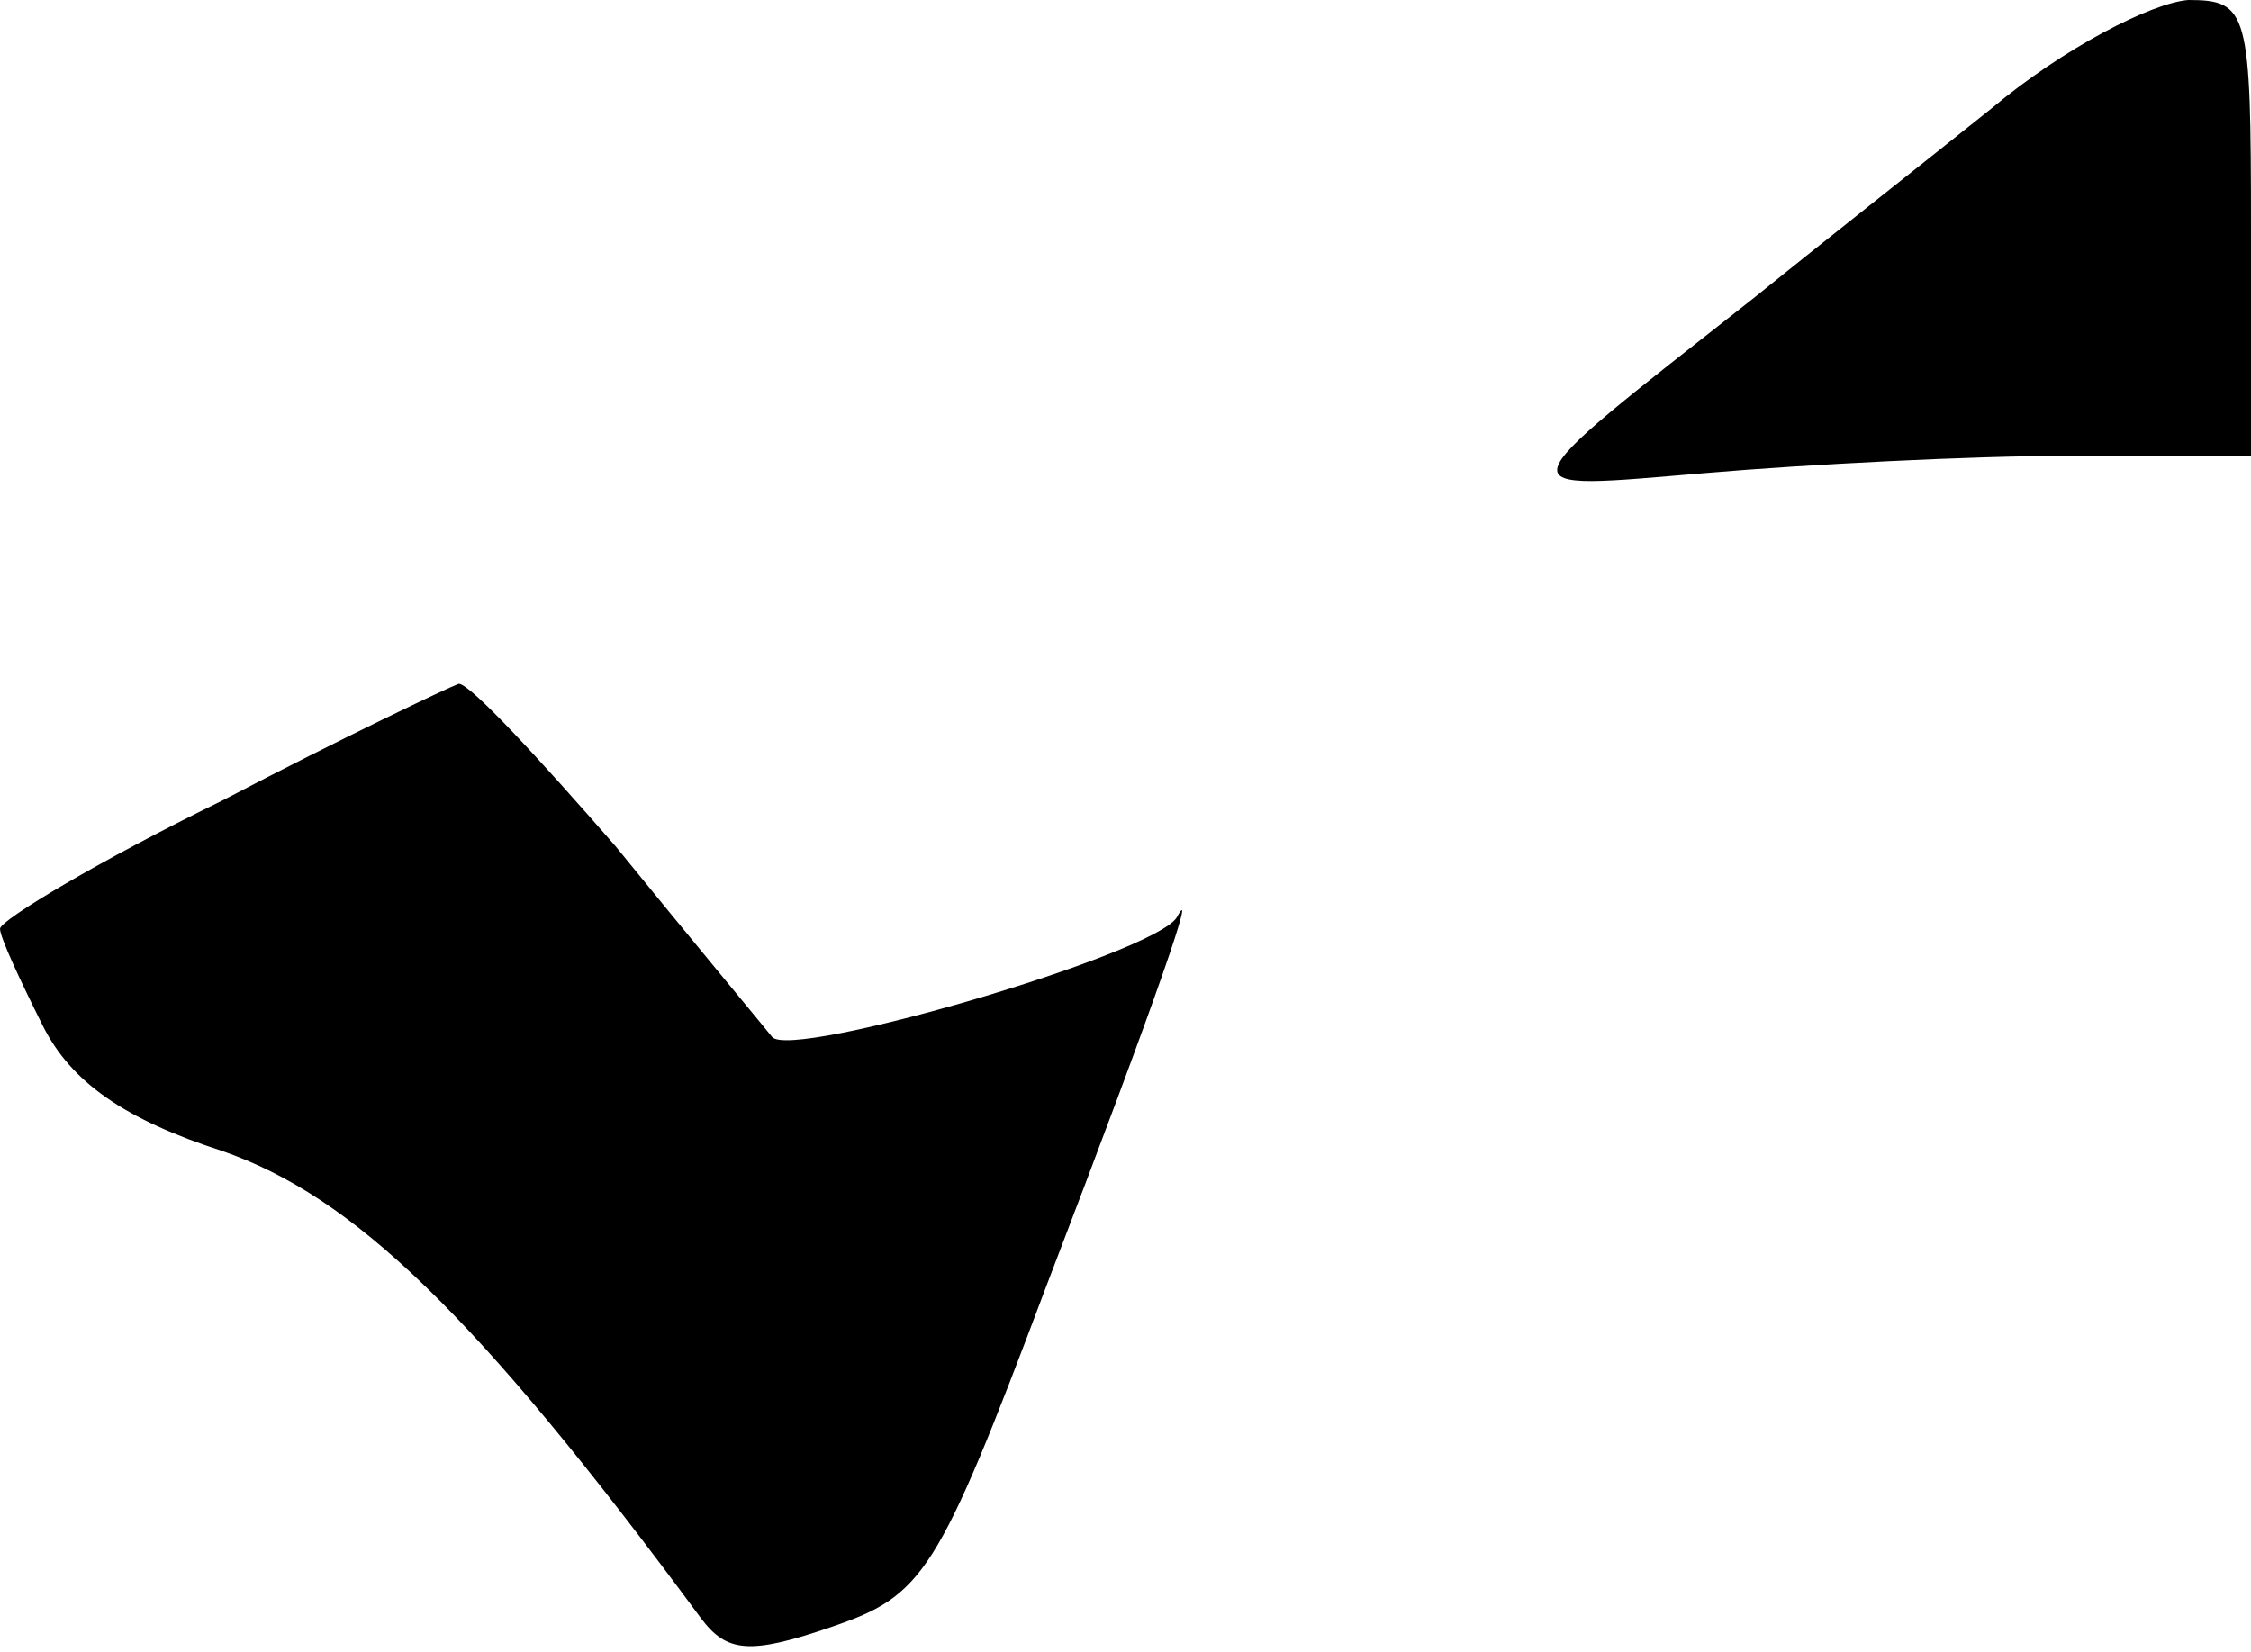 <?xml version="1.0" standalone="no"?>
<!DOCTYPE svg PUBLIC "-//W3C//DTD SVG 20010904//EN"
 "http://www.w3.org/TR/2001/REC-SVG-20010904/DTD/svg10.dtd">
<svg version="1.0" xmlns="http://www.w3.org/2000/svg"
 width="79pt" height="58pt" viewBox="0 0 79 58"
 preserveAspectRatio="xMidYMid meet">
<g transform="translate(0,58) scale(0.1,-0.1)"
fill="#000000" stroke="none">
<path fill="#000000" stroke="none" d="M699 542 c-25 -20 -63 -50 -84 -67 -89
-70 -88 -67 -16 -61 35 3 93 6 127 6 l64 0 0 80 c0 76 -1 80 -22 80 -13 -1
-44 -17 -69 -38z"/>
<path fill="#000000" stroke="none" d="M78 299 c-43 -21 -78 -42 -78 -45 0 -3
7 -18 15 -34 10 -20 29 -33 63 -44 46 -16 89 -57 168 -164 9 -12 17 -13 46 -3
32 11 37 18 75 119 41 107 53 143 46 130 -8 -13 -135 -50 -142 -42 -4 5 -29
35 -55 67 -27 31 -51 57 -55 57 -3 -1 -41 -19 -83 -41z"/>
</g>
</svg>
